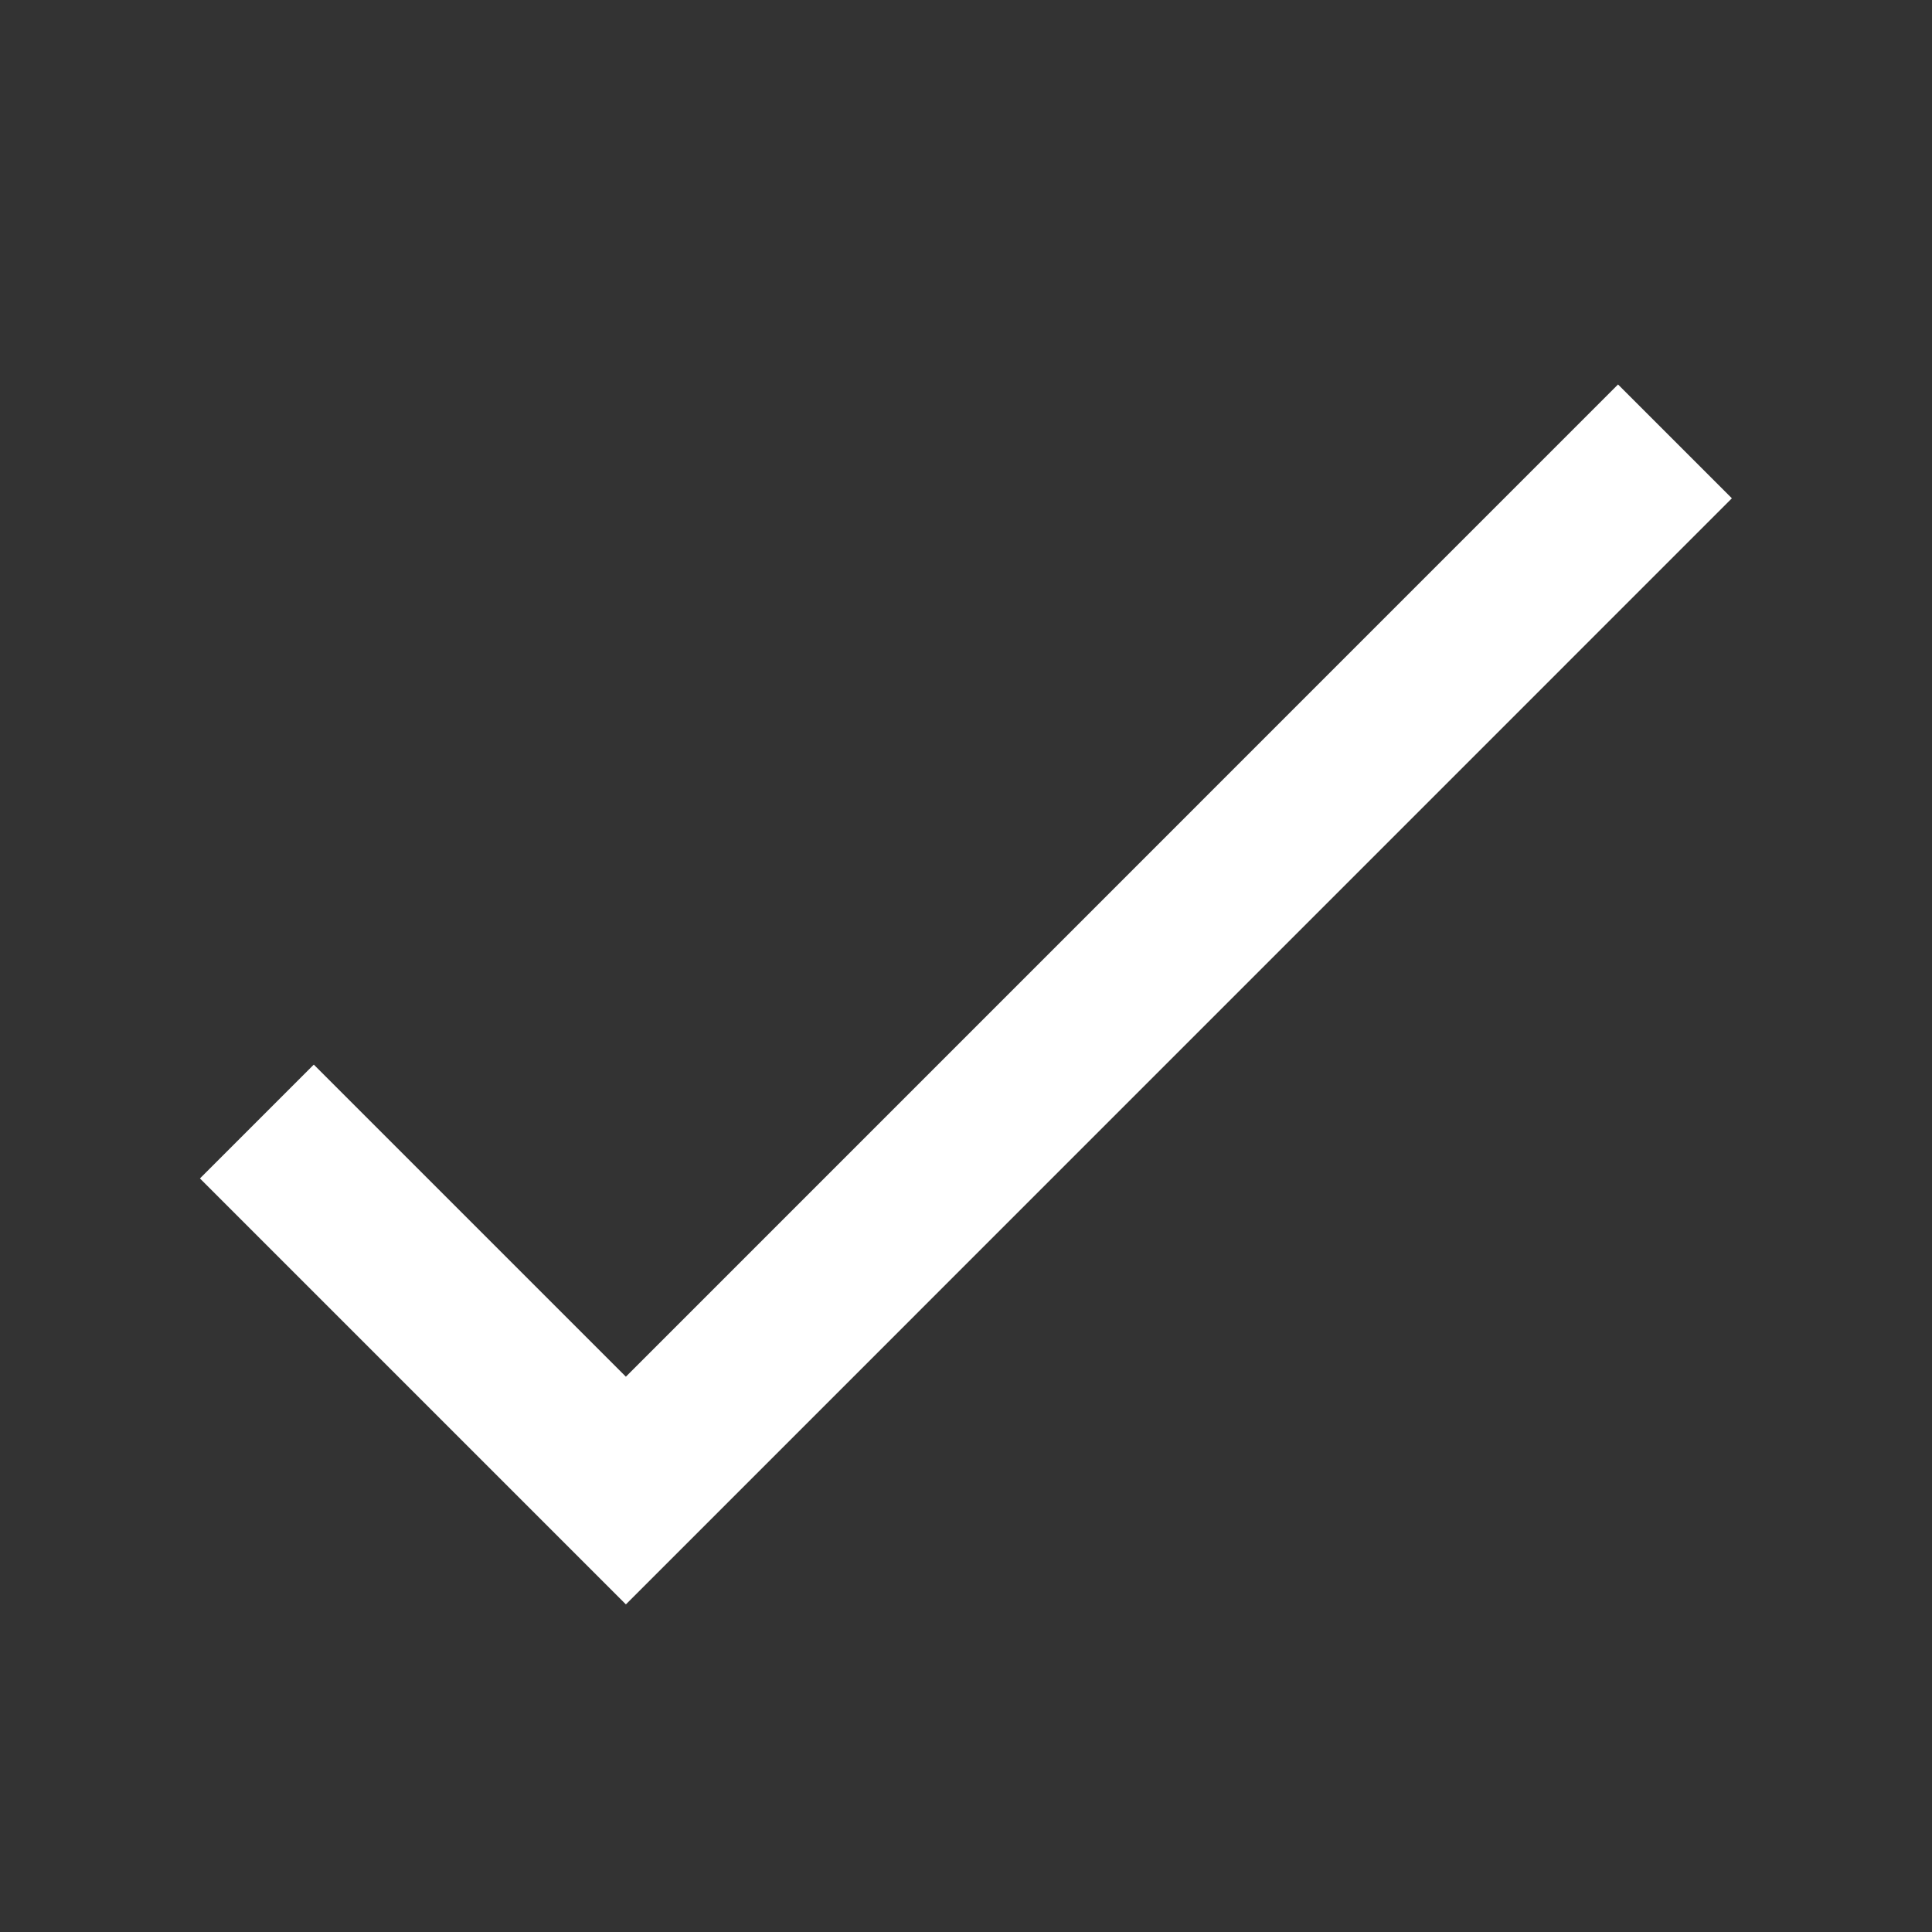 <svg width="24" height="24" viewBox="0 0 24 24" fill="none" xmlns="http://www.w3.org/2000/svg">
<rect x="0" y="0" width="24" height="24" fill="#333333" stroke="none"/>
<path d="M3.191 13.932L7.775 18.516L20.807 5.483" stroke="white" stroke-width="2"/>
</svg>
